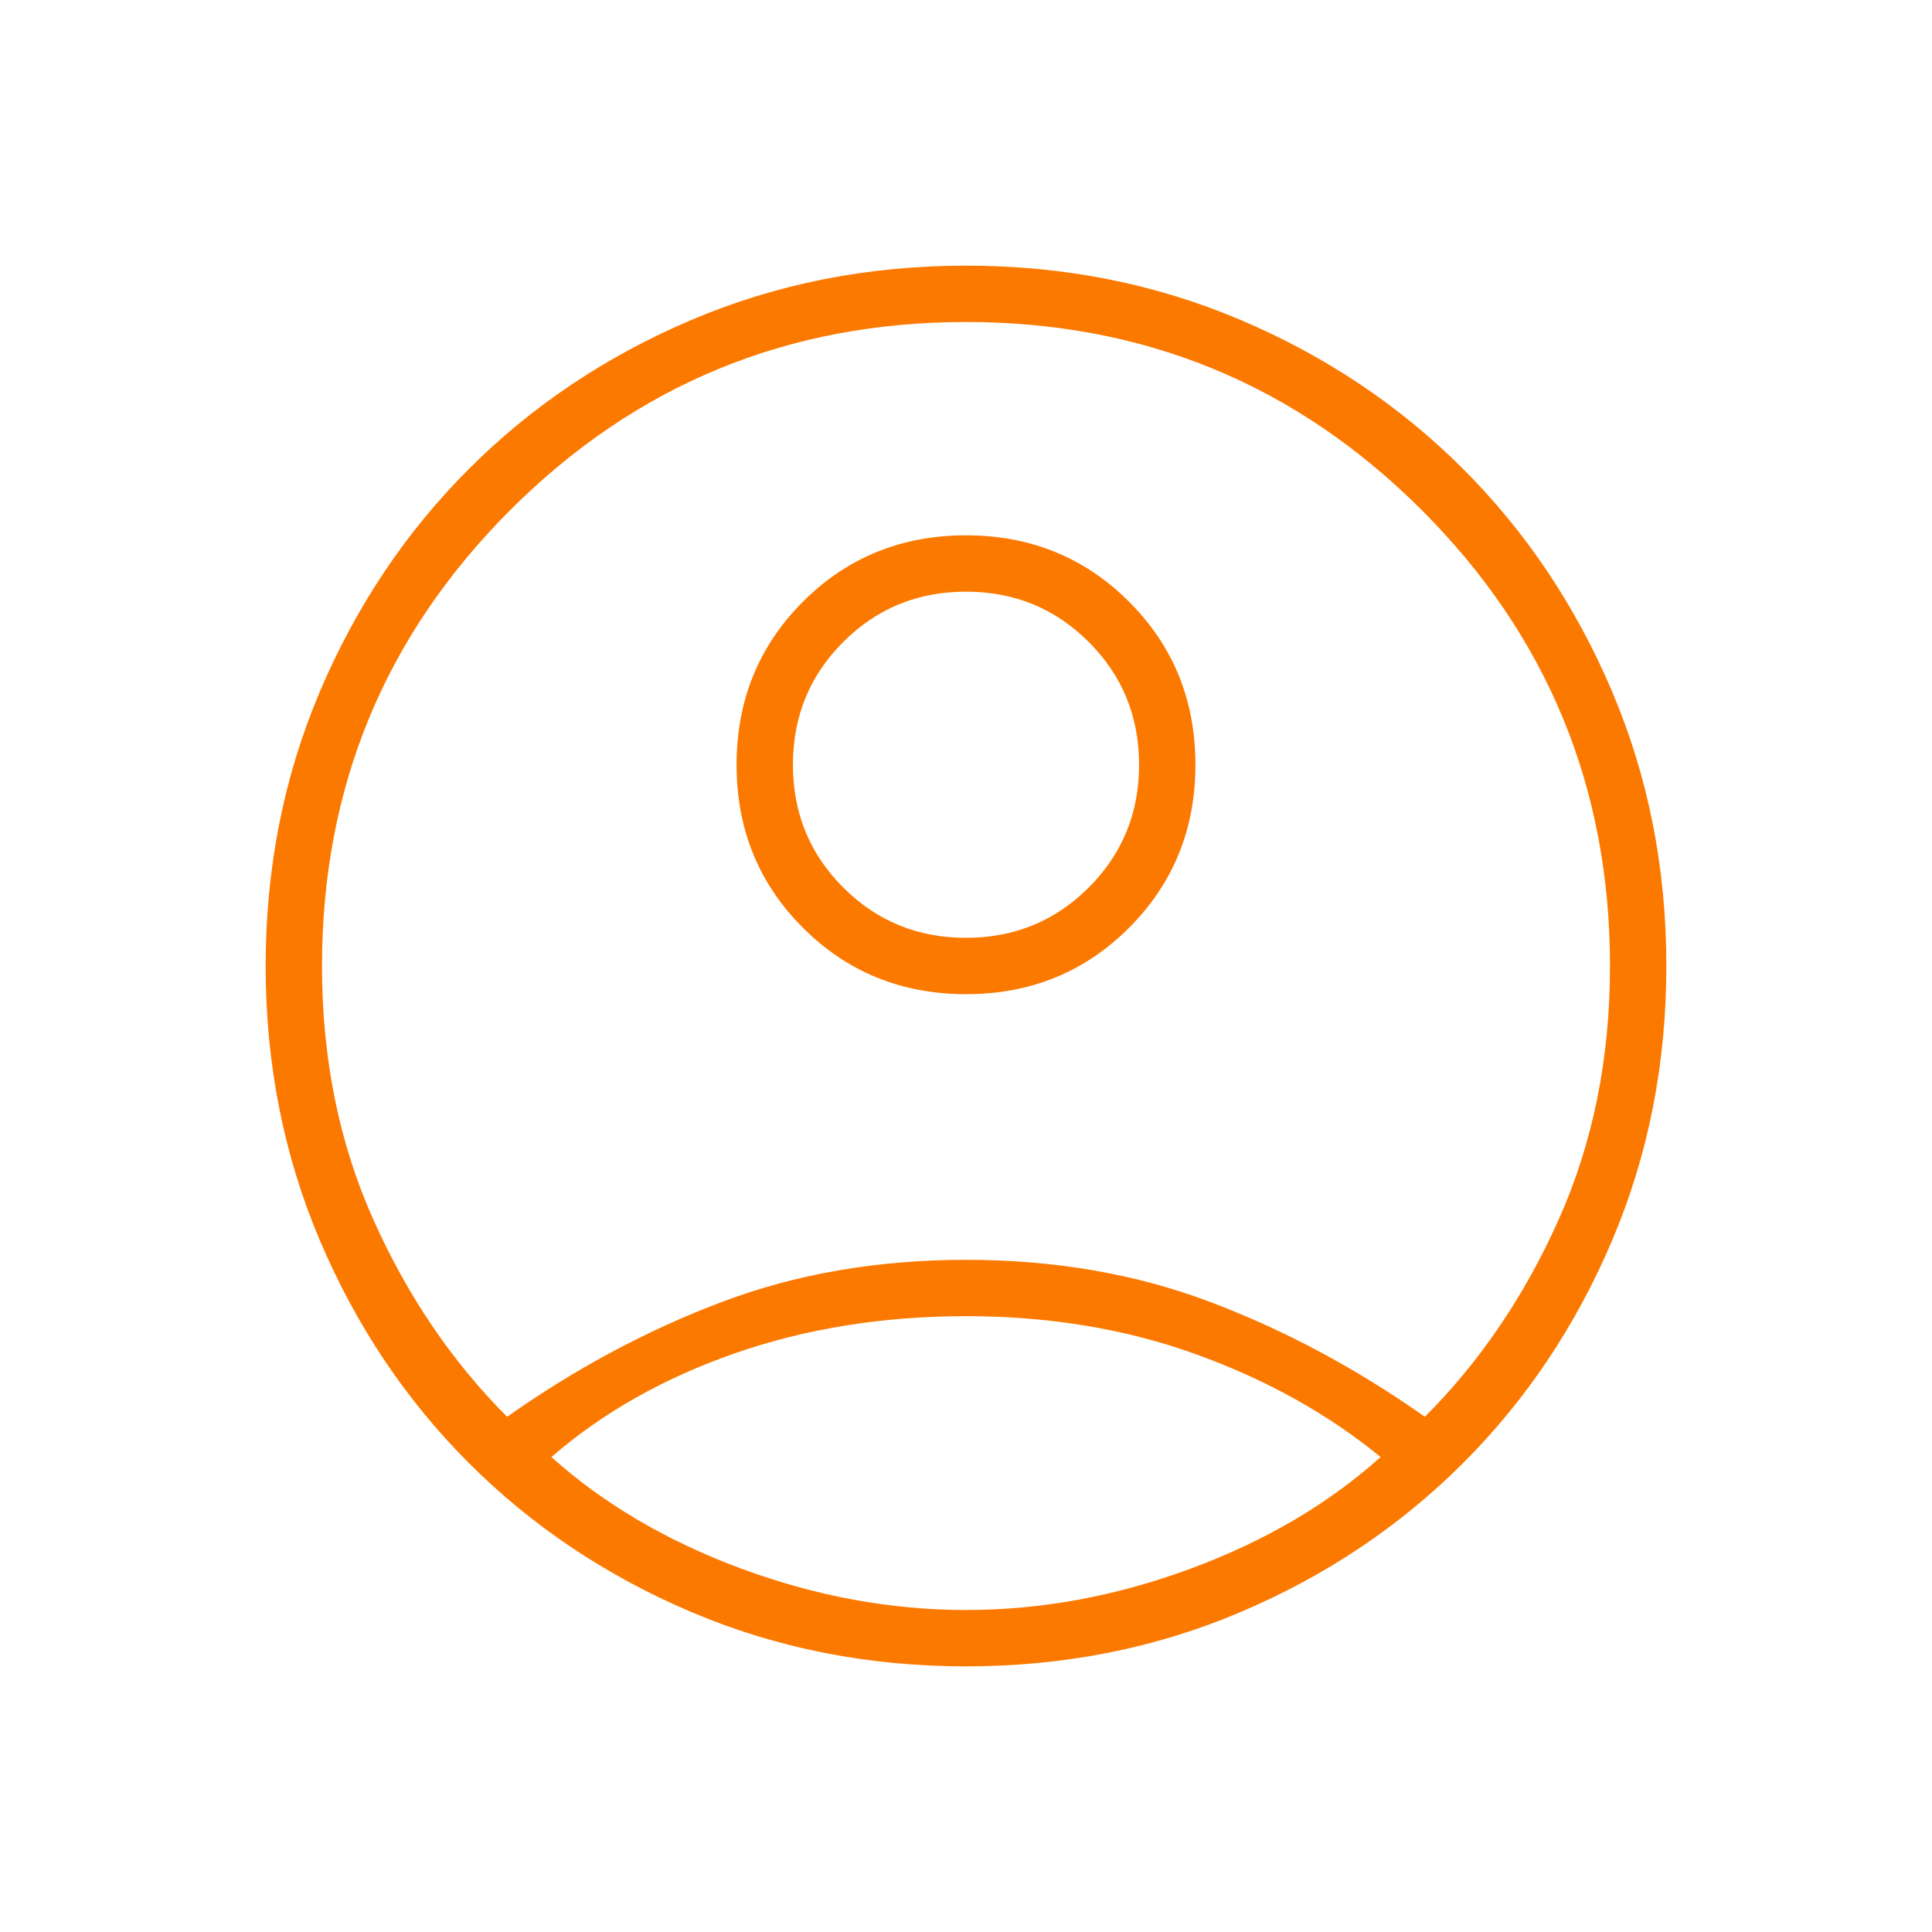 <svg xmlns="http://www.w3.org/2000/svg" height="30px" viewBox="0 -960 960 960" width="30px" fill="#FC7900"><path d="M252-256q51-36 106.5-57T480-334q66 0 121.5 21T708-256q41-41 66.5-98T800-480q0-133-93.5-226.5T480-800q-133 0-226.5 93.5T160-480q0 69 25.5 126t66.5 98Zm228.03-210Q432-466 399-498.97t-33-81Q366-628 398.97-661t81-33Q528-694 561-661.03t33 81Q594-532 561.03-499t-81 33ZM480-132q-73 0-136.5-27T233-233q-47-47-74-110.5T132-480q0-73 27-136.5T233-727q47-47 110.5-74T480-828q73 0 136.5 27T727-727q47 47 74 110.5T828-480q0 73-27 136.5T727-233q-47 47-110.5 74T480-132Zm0-28q56 0 111.5-20.5T686-236q-39-32-91.5-51T480-306q-62 0-115 18.5T274-236q39 35 94.5 55.5T480-160Zm0-334q36 0 61-25t25-61q0-36-25-61t-61-25q-36 0-61 25t-25 61q0 36 25 61t61 25Zm0-86Zm0 347Z"/></svg>